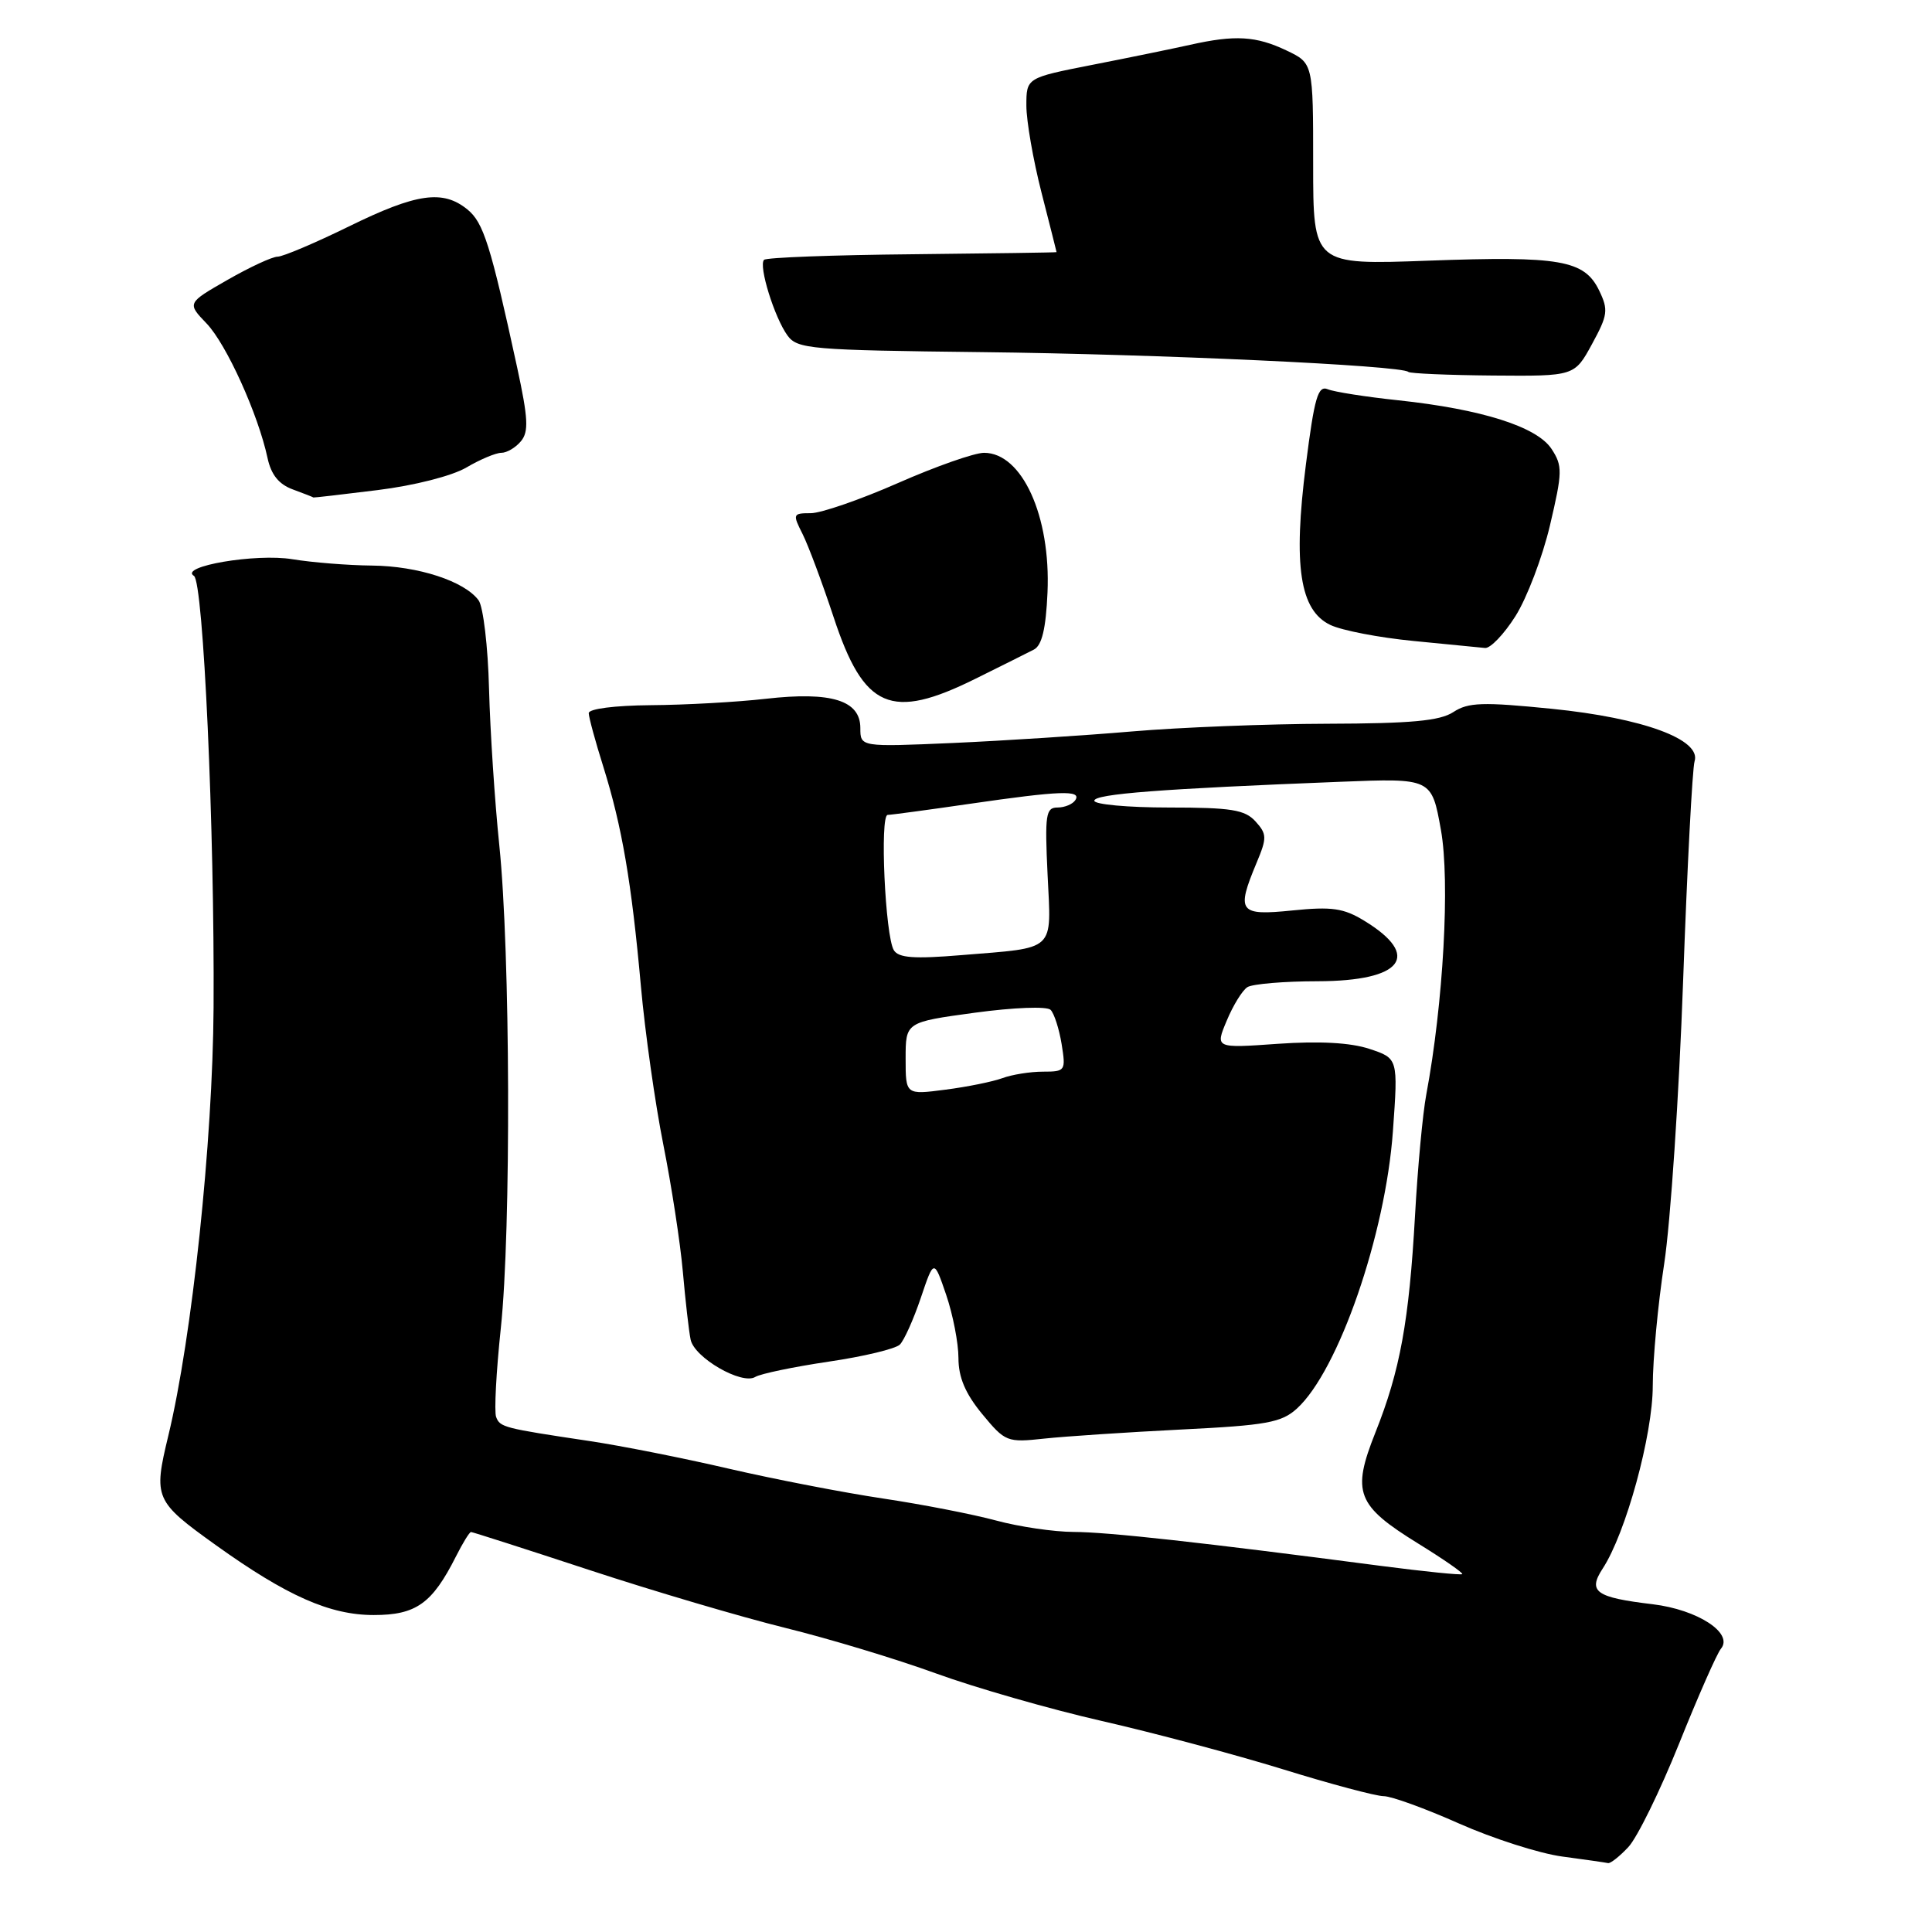 <?xml version="1.0" encoding="UTF-8" standalone="no"?>
<!DOCTYPE svg PUBLIC "-//W3C//DTD SVG 1.1//EN" "http://www.w3.org/Graphics/SVG/1.1/DTD/svg11.dtd" >
<svg xmlns="http://www.w3.org/2000/svg" xmlns:xlink="http://www.w3.org/1999/xlink" version="1.1" viewBox="0 0 256 256">
 <g >
 <path fill="currentColor"
d=" M 215.76 244.75 C 216.93 243.51 219.95 237.35 222.48 231.06 C 225.01 224.76 227.50 219.10 228.03 218.47 C 229.74 216.41 224.96 213.29 218.99 212.57 C 211.44 211.67 210.36 210.91 212.36 207.85 C 215.43 203.17 219.00 190.13 219.00 183.63 C 219.00 180.16 219.68 172.86 220.52 167.41 C 221.35 161.96 222.48 145.14 223.02 130.03 C 223.56 114.92 224.25 101.80 224.54 100.88 C 225.46 97.99 217.72 95.14 205.63 93.92 C 196.46 93.00 194.55 93.06 192.58 94.35 C 190.80 95.52 187.00 95.87 175.89 95.90 C 167.97 95.92 156.32 96.38 150.00 96.92 C 143.68 97.46 132.99 98.15 126.25 98.45 C 114.00 98.98 114.00 98.98 114.00 96.47 C 114.00 92.80 110.16 91.61 101.50 92.59 C 97.65 93.03 90.79 93.41 86.25 93.44 C 81.44 93.48 78.00 93.92 78.01 94.50 C 78.02 95.05 78.89 98.26 79.95 101.62 C 82.42 109.53 83.68 116.86 84.92 130.65 C 85.47 136.78 86.81 146.23 87.89 151.65 C 88.97 157.07 90.14 164.65 90.48 168.50 C 90.82 172.35 91.28 176.40 91.51 177.50 C 91.99 179.90 98.31 183.55 100.08 182.45 C 100.77 182.03 105.13 181.12 109.77 180.43 C 114.41 179.75 118.67 178.73 119.24 178.16 C 119.80 177.60 121.05 174.82 122.01 171.98 C 123.75 166.82 123.75 166.82 125.38 171.59 C 126.27 174.21 127.00 177.97 127.00 179.95 C 127.00 182.50 127.91 184.65 130.14 187.36 C 133.20 191.06 133.43 191.16 138.39 190.62 C 141.20 190.32 149.35 189.78 156.50 189.42 C 167.85 188.86 169.80 188.50 171.85 186.64 C 177.35 181.63 183.59 163.60 184.57 149.87 C 185.26 140.24 185.26 140.24 181.45 138.98 C 178.94 138.15 174.82 137.93 169.33 138.31 C 161.01 138.90 161.01 138.90 162.55 135.24 C 163.39 133.22 164.62 131.22 165.29 130.80 C 165.95 130.38 170.16 130.02 174.63 130.02 C 185.85 129.99 188.41 126.66 180.78 122.01 C 178.04 120.33 176.47 120.11 171.25 120.64 C 164.16 121.36 163.78 120.85 166.51 114.31 C 167.89 111.02 167.88 110.52 166.36 108.84 C 164.95 107.29 163.14 107.00 154.85 107.00 C 149.43 107.00 145.00 106.59 145.00 106.10 C 145.00 105.20 153.94 104.52 177.60 103.59 C 189.70 103.11 189.70 103.11 190.93 109.97 C 192.15 116.80 191.25 132.95 188.99 145.03 C 188.52 147.52 187.85 154.72 187.50 161.03 C 186.71 175.08 185.52 181.61 182.25 189.81 C 179.08 197.78 179.74 199.48 187.95 204.55 C 191.29 206.61 193.91 208.43 193.75 208.58 C 193.60 208.73 188.76 208.24 182.99 207.49 C 159.28 204.38 146.79 203.00 142.27 202.99 C 139.65 202.98 135.03 202.30 132.00 201.48 C 128.97 200.66 122.22 199.34 117.00 198.56 C 111.78 197.78 102.59 196.00 96.58 194.61 C 90.57 193.21 82.25 191.56 78.08 190.94 C 66.72 189.24 66.26 189.12 65.74 187.76 C 65.47 187.06 65.75 181.77 66.36 176.00 C 67.74 163.00 67.62 126.10 66.16 112.00 C 65.56 106.22 64.95 96.91 64.80 91.29 C 64.66 85.68 64.03 80.40 63.42 79.55 C 61.56 77.01 55.41 75.00 49.28 74.94 C 46.10 74.91 41.36 74.53 38.74 74.10 C 33.92 73.30 23.65 75.05 25.70 76.31 C 26.95 77.09 28.44 109.87 28.30 133.50 C 28.19 151.25 25.45 177.22 22.30 190.25 C 20.31 198.51 20.49 198.92 28.59 204.73 C 38.02 211.48 43.71 214.00 49.52 214.00 C 55.13 214.00 57.26 212.49 60.41 206.25 C 61.31 204.46 62.21 203.00 62.41 203.00 C 62.61 203.00 69.69 205.27 78.14 208.05 C 86.59 210.83 98.22 214.26 104.00 215.69 C 109.78 217.11 118.78 219.83 124.00 221.73 C 129.22 223.63 139.12 226.47 146.00 228.04 C 152.88 229.61 163.68 232.49 170.00 234.44 C 176.32 236.40 182.33 238.00 183.34 238.00 C 184.35 238.00 188.85 239.63 193.34 241.63 C 197.83 243.62 203.97 245.59 207.00 246.00 C 210.03 246.40 212.76 246.80 213.08 246.87 C 213.39 246.94 214.60 245.99 215.76 244.75 Z  M 129.29 89.92 C 132.71 88.23 136.18 86.49 137.00 86.07 C 138.06 85.52 138.59 83.30 138.80 78.50 C 139.24 68.39 135.43 60.00 130.39 60.00 C 129.12 60.00 124.00 61.80 119.00 64.00 C 114.00 66.20 108.79 68.00 107.43 68.00 C 105.05 68.00 105.01 68.12 106.34 70.75 C 107.10 72.26 108.95 77.21 110.45 81.75 C 114.47 93.96 118.03 95.51 129.29 89.92 Z  M 200.80 81.65 C 202.32 79.25 204.38 73.84 205.38 69.61 C 207.04 62.54 207.06 61.74 205.59 59.49 C 203.66 56.54 196.32 54.22 185.27 53.04 C 181.00 52.59 176.80 51.93 175.94 51.58 C 174.64 51.04 174.17 52.64 173.04 61.54 C 171.33 74.99 172.23 80.88 176.28 82.81 C 177.81 83.54 182.76 84.49 187.28 84.93 C 191.80 85.37 196.07 85.79 196.77 85.86 C 197.47 85.94 199.29 84.04 200.80 81.65 Z  M 50.03 64.94 C 54.89 64.34 59.91 63.06 61.81 61.94 C 63.63 60.87 65.71 60.00 66.43 60.00 C 67.16 60.00 68.33 59.31 69.03 58.46 C 70.08 57.20 69.98 55.42 68.53 48.71 C 65.00 32.45 64.07 29.49 61.93 27.75 C 58.68 25.11 55.21 25.60 46.24 30.00 C 41.75 32.20 37.50 34.00 36.79 34.01 C 36.08 34.01 33.09 35.40 30.14 37.09 C 24.78 40.16 24.78 40.16 27.38 42.87 C 30.01 45.62 34.21 54.90 35.45 60.69 C 35.93 62.91 36.95 64.18 38.82 64.86 C 40.29 65.40 41.51 65.88 41.53 65.92 C 41.54 65.96 45.37 65.52 50.03 64.94 Z  M 210.95 45.59 C 213.05 41.74 213.14 41.07 211.89 38.48 C 209.93 34.46 206.75 33.90 189.25 34.54 C 174.00 35.10 174.00 35.10 174.00 21.74 C 174.00 8.37 174.00 8.37 170.47 6.69 C 166.44 4.77 163.66 4.60 157.69 5.94 C 155.39 6.45 149.56 7.65 144.75 8.59 C 136.00 10.31 136.00 10.31 136.00 14.00 C 136.00 16.02 136.90 21.20 138.00 25.50 C 139.10 29.80 140.00 33.36 140.00 33.41 C 140.00 33.46 131.40 33.58 120.90 33.69 C 110.39 33.79 101.54 34.12 101.24 34.43 C 100.48 35.19 102.62 42.09 104.35 44.46 C 105.66 46.25 107.41 46.40 130.13 46.66 C 153.28 46.92 185.76 48.42 186.61 49.28 C 186.83 49.49 191.87 49.71 197.82 49.76 C 208.63 49.85 208.63 49.85 210.95 45.59 Z  M 120.00 140.26 C 120.00 135.44 120.00 135.44 129.17 134.19 C 134.33 133.49 138.72 133.32 139.21 133.81 C 139.68 134.28 140.34 136.32 140.67 138.34 C 141.24 141.89 141.17 142.00 138.20 142.00 C 136.51 142.00 134.09 142.39 132.82 142.86 C 131.54 143.33 128.14 144.02 125.25 144.39 C 120.00 145.07 120.00 145.07 120.00 140.26 Z  M 118.44 125.91 C 117.29 124.04 116.56 108.00 117.62 107.98 C 118.11 107.97 123.00 107.31 128.50 106.51 C 140.49 104.77 143.32 104.67 142.50 106.00 C 142.16 106.55 141.09 107.00 140.13 107.00 C 138.57 107.00 138.43 107.93 138.81 115.90 C 139.30 126.23 140.06 125.52 127.38 126.56 C 121.13 127.08 119.07 126.93 118.44 125.91 Z "/>
</g>
</svg>